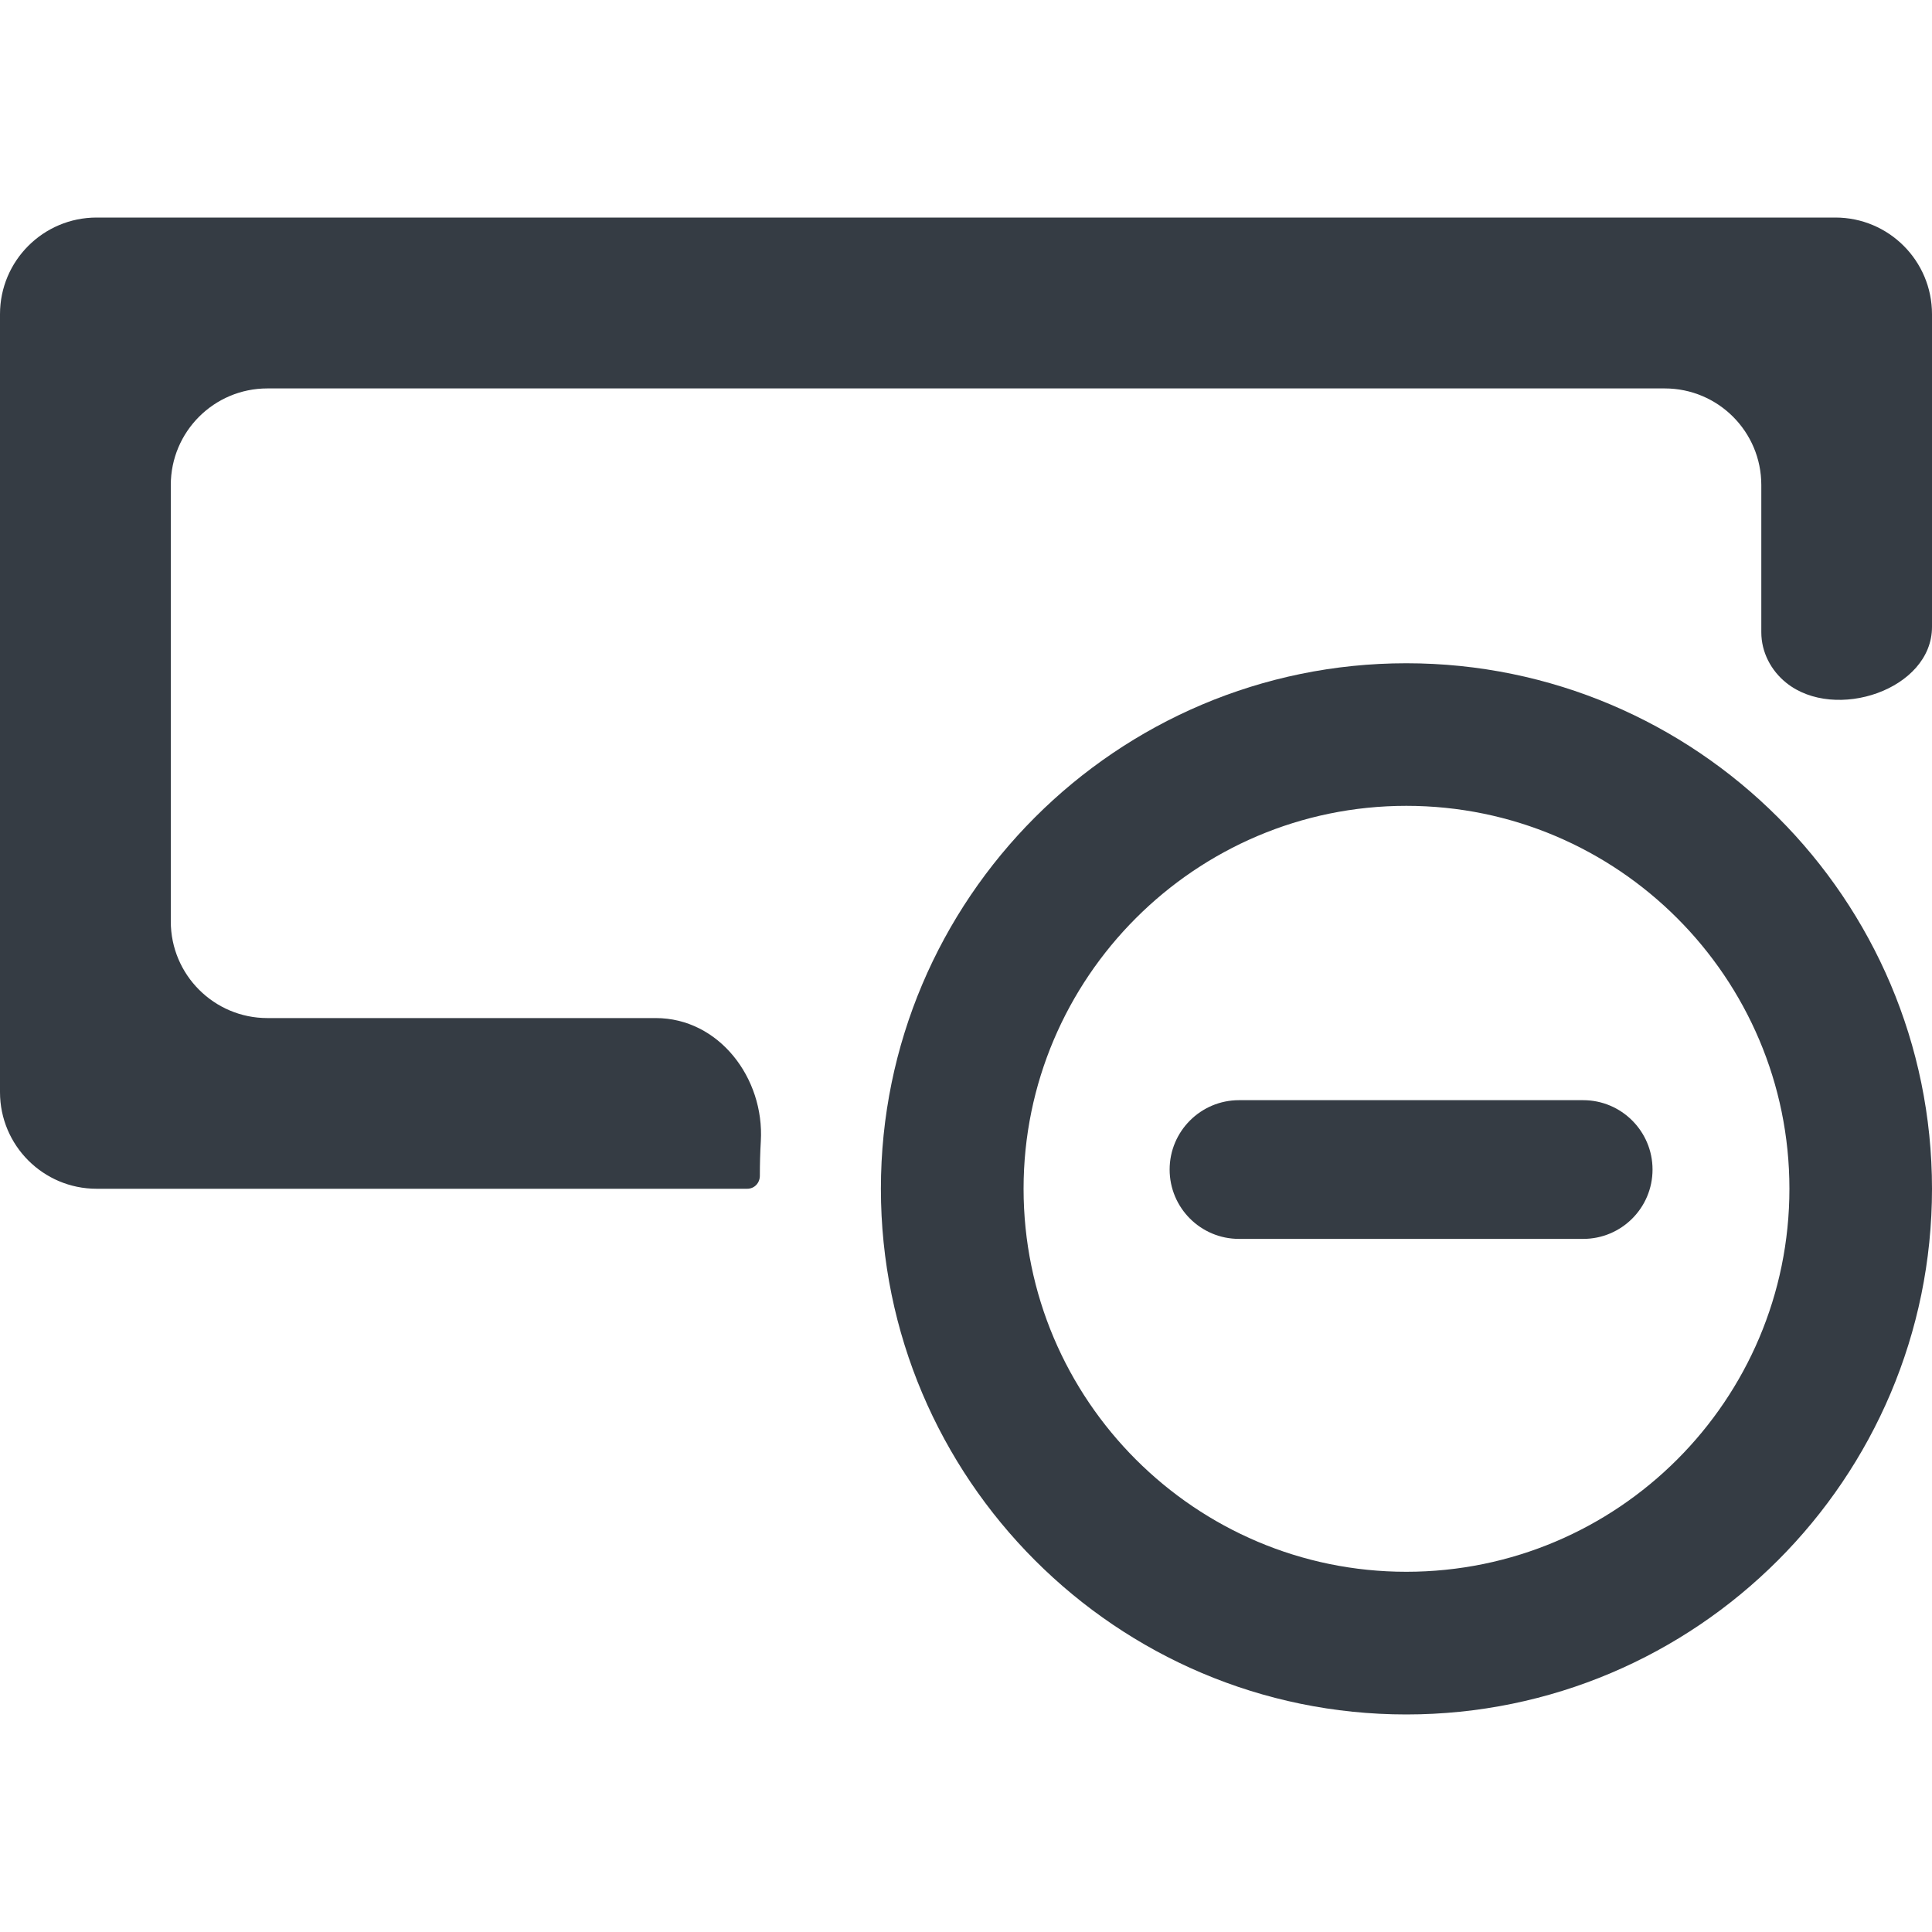 <svg width="20" height="20" viewBox="0 0 20 20" fill="none" xmlns="http://www.w3.org/2000/svg">
<path d="M1 2.252C0.448 2.252 0 2.7 0 3.252V11.306C0 11.858 0.448 12.306 1 12.306H7.735C7.81 12.306 7.866 12.246 7.866 12.171V12.171C7.866 12.051 7.869 11.932 7.876 11.813C7.914 11.16 7.442 10.539 6.788 10.539H2.768C2.216 10.539 1.768 10.091 1.768 9.539V5.021C1.768 4.468 2.216 4.021 2.768 4.021H17.233C17.785 4.021 18.233 4.468 18.233 5.021V6.545C18.233 6.75 18.332 6.941 18.492 7.069V7.069C18.997 7.474 20 7.138 20 6.49V3.252C20 2.7 19.552 2.252 19 2.252H1Z" fill="#353C44"/>
<path d="M14.558 6.866C11.559 6.866 9.119 9.306 9.119 12.306C9.119 15.307 11.559 17.748 14.558 17.748C17.561 17.748 20 15.307 20 12.306C20 9.306 17.561 6.866 14.558 6.866ZM14.558 16.271C12.375 16.271 10.596 14.493 10.596 12.306C10.596 10.122 12.375 8.342 14.558 8.342C16.748 8.342 18.524 10.122 18.524 12.306C18.524 14.493 16.748 16.271 14.558 16.271Z" fill="#353C44"/>
<path d="M16.389 11.389H12.826C12.43 11.389 12.108 11.711 12.108 12.107C12.108 12.504 12.43 12.825 12.826 12.825H16.389C16.785 12.825 17.107 12.504 17.107 12.107C17.107 11.711 16.785 11.389 16.389 11.389Z" fill="#353C44"/>
</svg>
